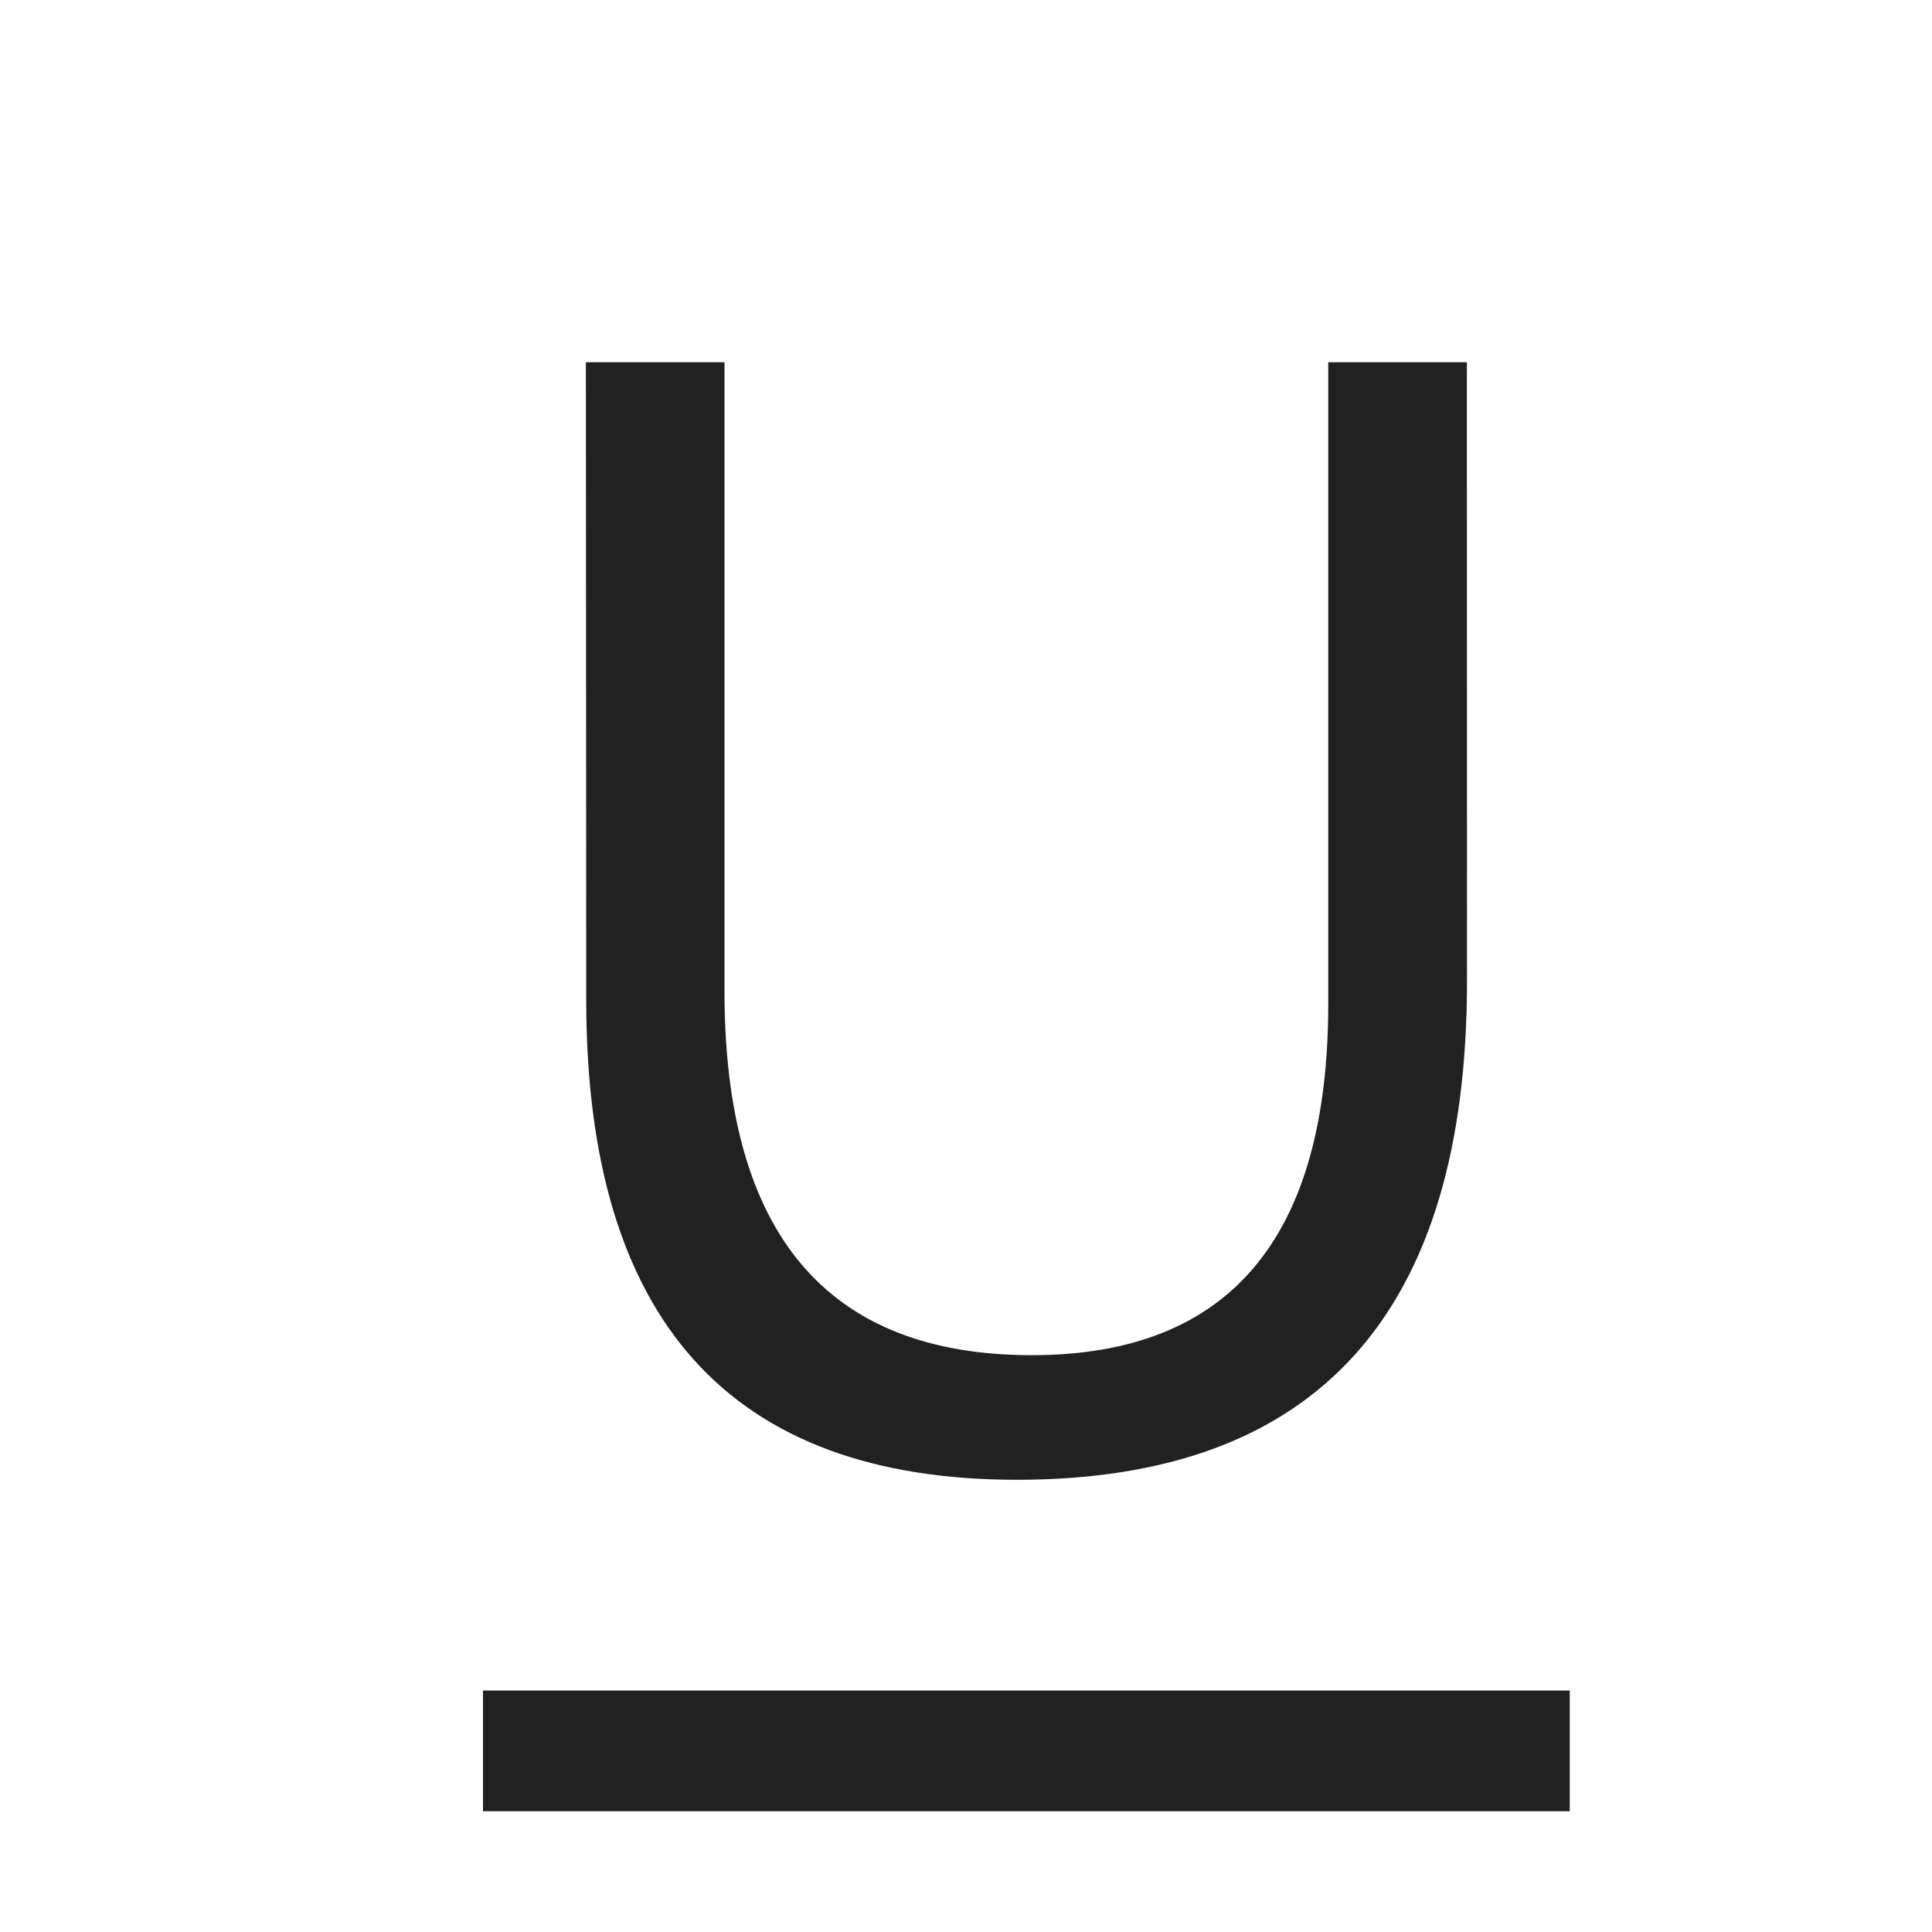 <svg xmlns="http://www.w3.org/2000/svg" viewBox="0 0 16 16">
  <defs>
    <style>.canvas{fill: none; opacity: 0;}.light-defaultgrey{fill: #212121; opacity: 1;}</style>
  </defs>
  <title>IconLightUnderline</title>
  <g id="canvas" class="canvas">
    <path class="canvas" d="M16,16H0V0H16Z" />
  </g>
  <g id="level-1">
    <path class="light-defaultgrey" d="M13,15H4V14h9Zm-.851-6.874q0,4.128-3.726,4.129-3.568,0-3.568-3.972L4.852,3H6V8.208q0,3.015,2.545,3.015Q11,11.223,11,8.311V3h1.148Z" />
  </g>
</svg>

